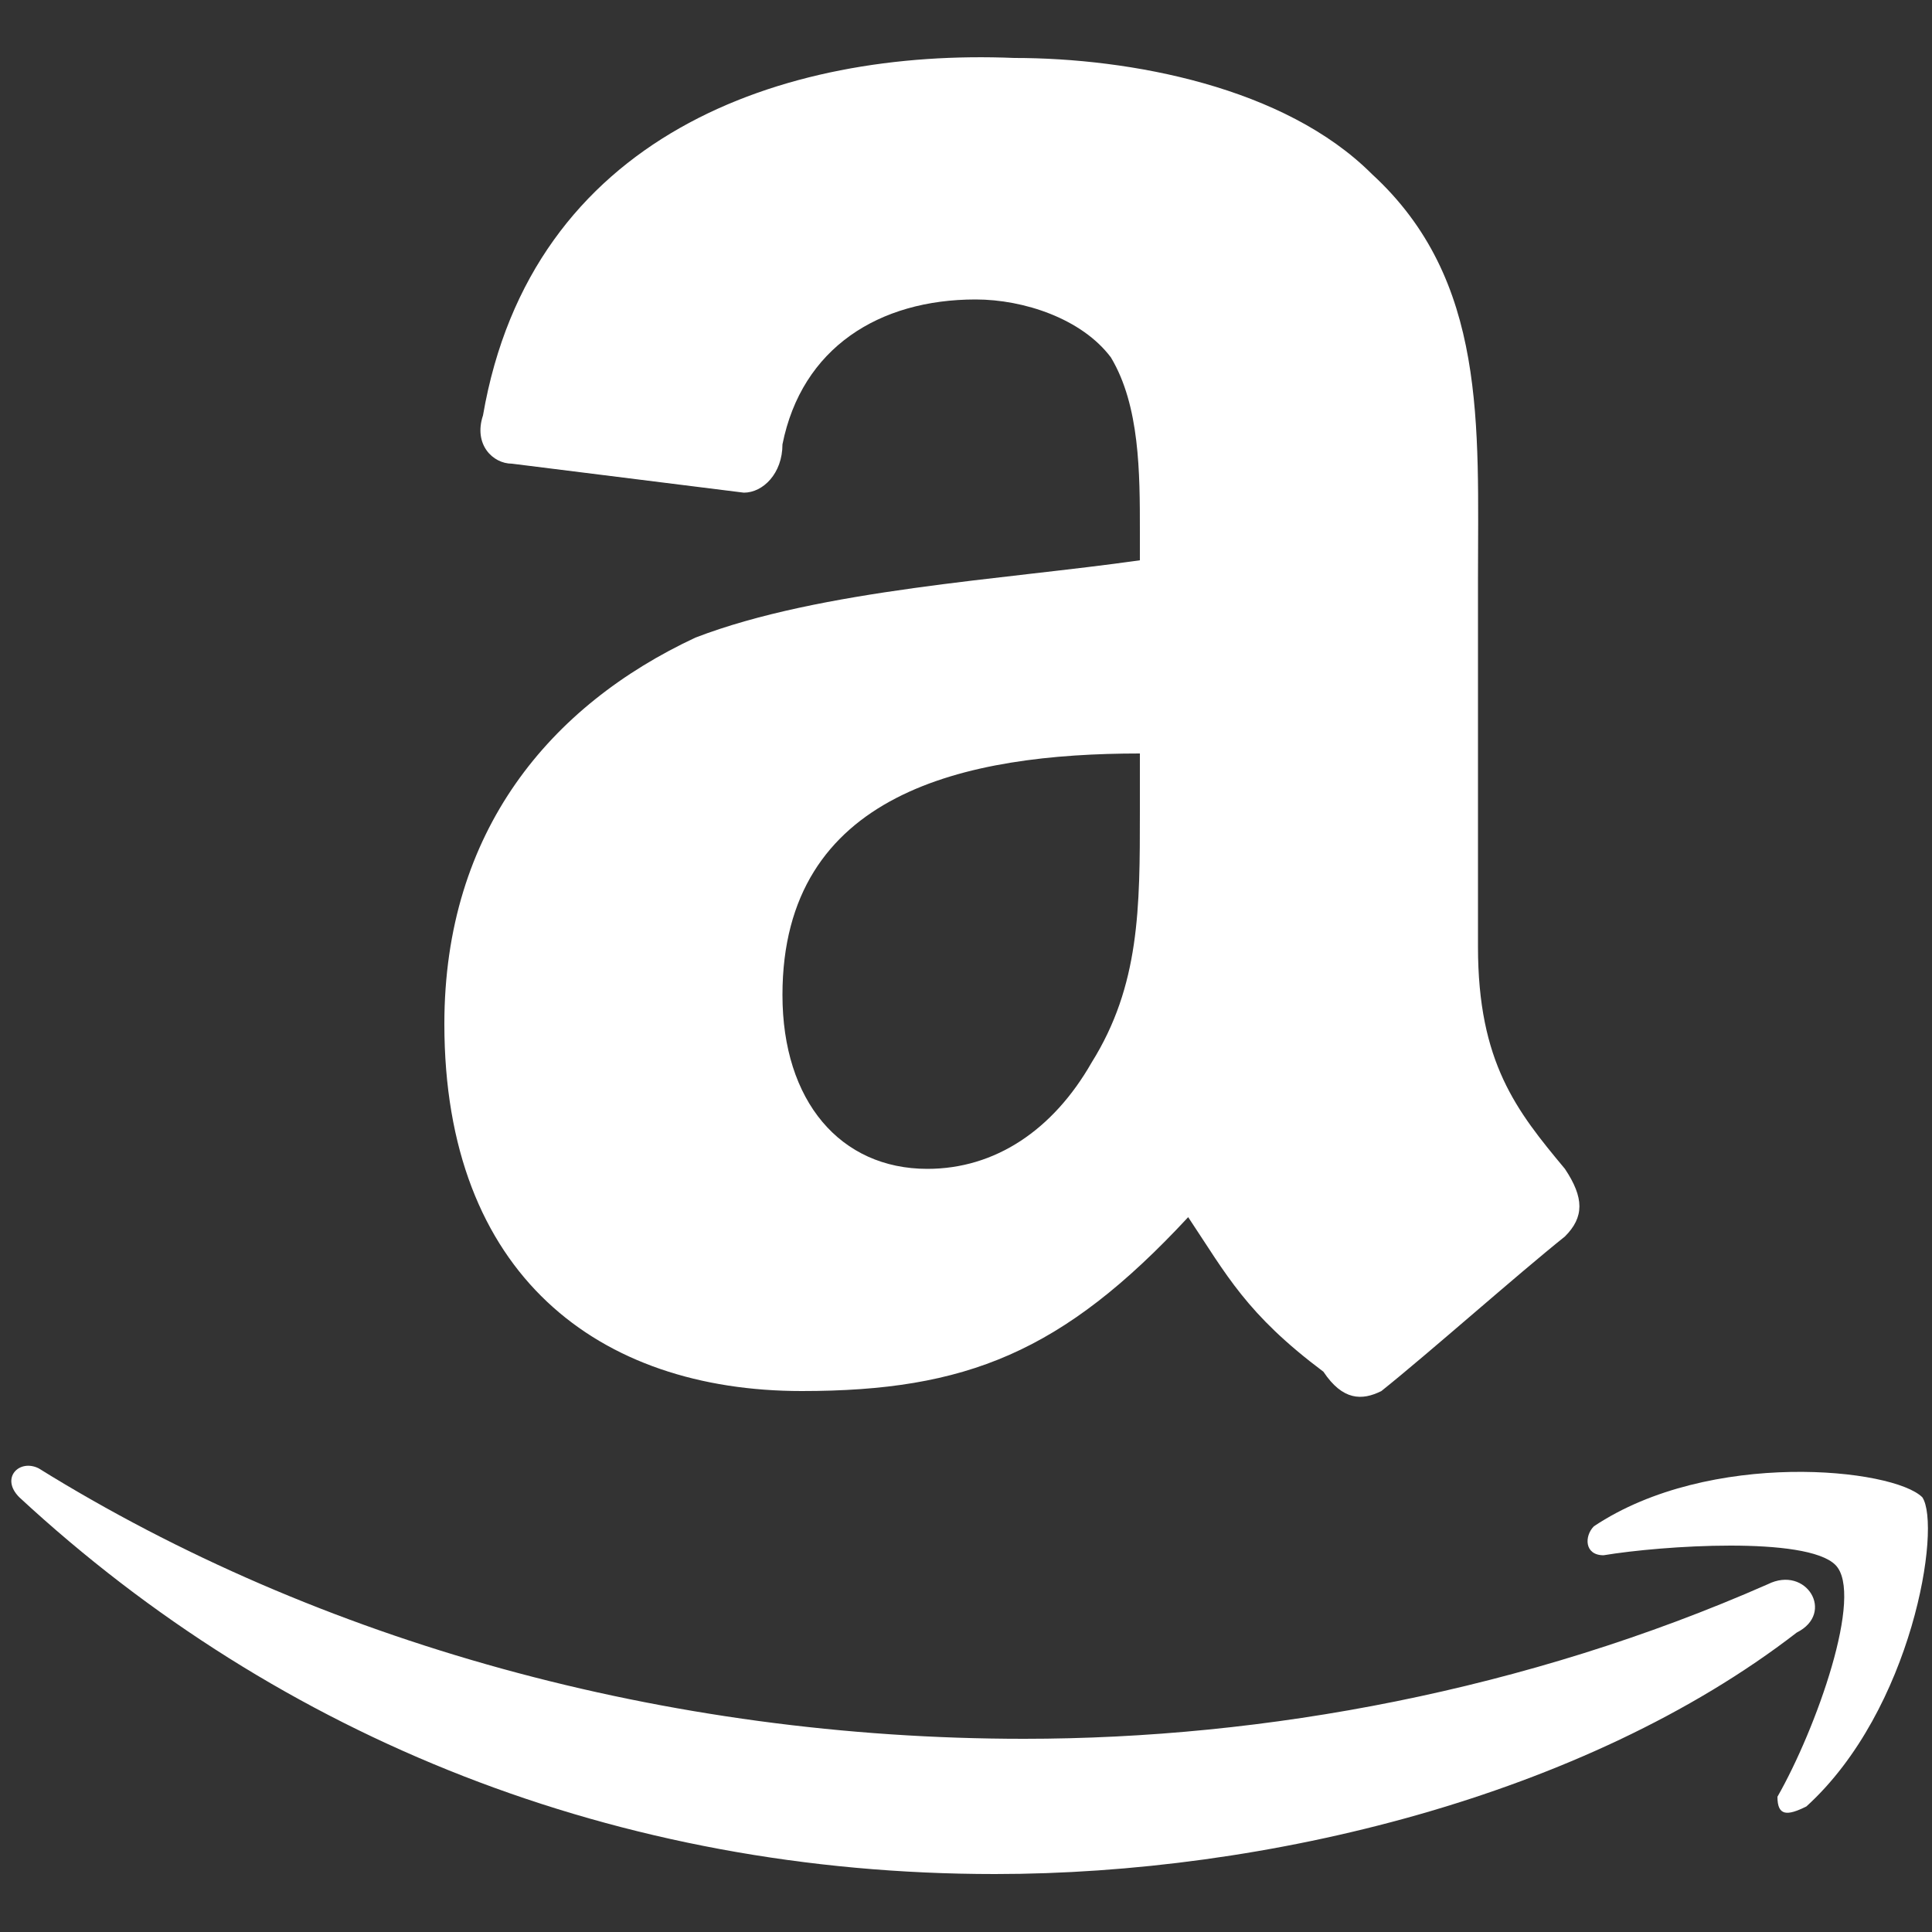<svg xmlns="http://www.w3.org/2000/svg" width="20" height="20" viewBox="0 0 20 20"><rect x="0" y="0" width="20" height="20" fill="#333333" stroke="none"/><path fill="#ffffff" d="M18.6 16.9c-2.2 1.7-5.5 2.5-8.3 2.5-3.9 0-7.4-1.4-10.1-3.9-.2-.2 0-.4.2-.3C3.3 17 6.9 18 10.6 18c2.5 0 5.2-.5 7.7-1.6.4-.2.7.3.3.5z"/><path fill="#ffffff" d="M19 16.2c-.3-.3-1.8-.2-2.4-.1-.2 0-.2-.2-.1-.3 1.2-.8 3.1-.6 3.4-.3.2.3-.1 2.2-1.2 3.2-.2.1-.3.1-.3-.1.4-.7.9-2.1.6-2.4zM14.3 14.4c.5-.4 1.4-1.2 1.9-1.6.2-.2.2-.4 0-.7-.5-.6-.9-1.1-.9-2.3V6c0-1.6.1-3.1-1.1-4.2C13.3.9 11.7.6 10.5.6 8.1.5 5.5 1.4 5 4.3c-.1.3.1.5.3.5l2.4.3c.2 0 .4-.2.4-.5.2-1 1-1.5 2-1.5.5 0 1.1.2 1.4.6.3.5.3 1.2.3 1.8v.3c-1.4.2-3.3.3-4.6.8-1.5.7-2.6 2-2.6 4 0 2.6 1.6 3.8 3.7 3.8 1.7 0 2.7-.4 4-1.8.4.6.6 1 1.4 1.6.2.3.4.3.6.2zm-2.5-6c0 1 0 1.8-.5 2.6-.4.7-1 1.1-1.7 1.1-.9 0-1.5-.7-1.5-1.8 0-2.1 1.9-2.5 3.7-2.5v.6z"/></svg>
